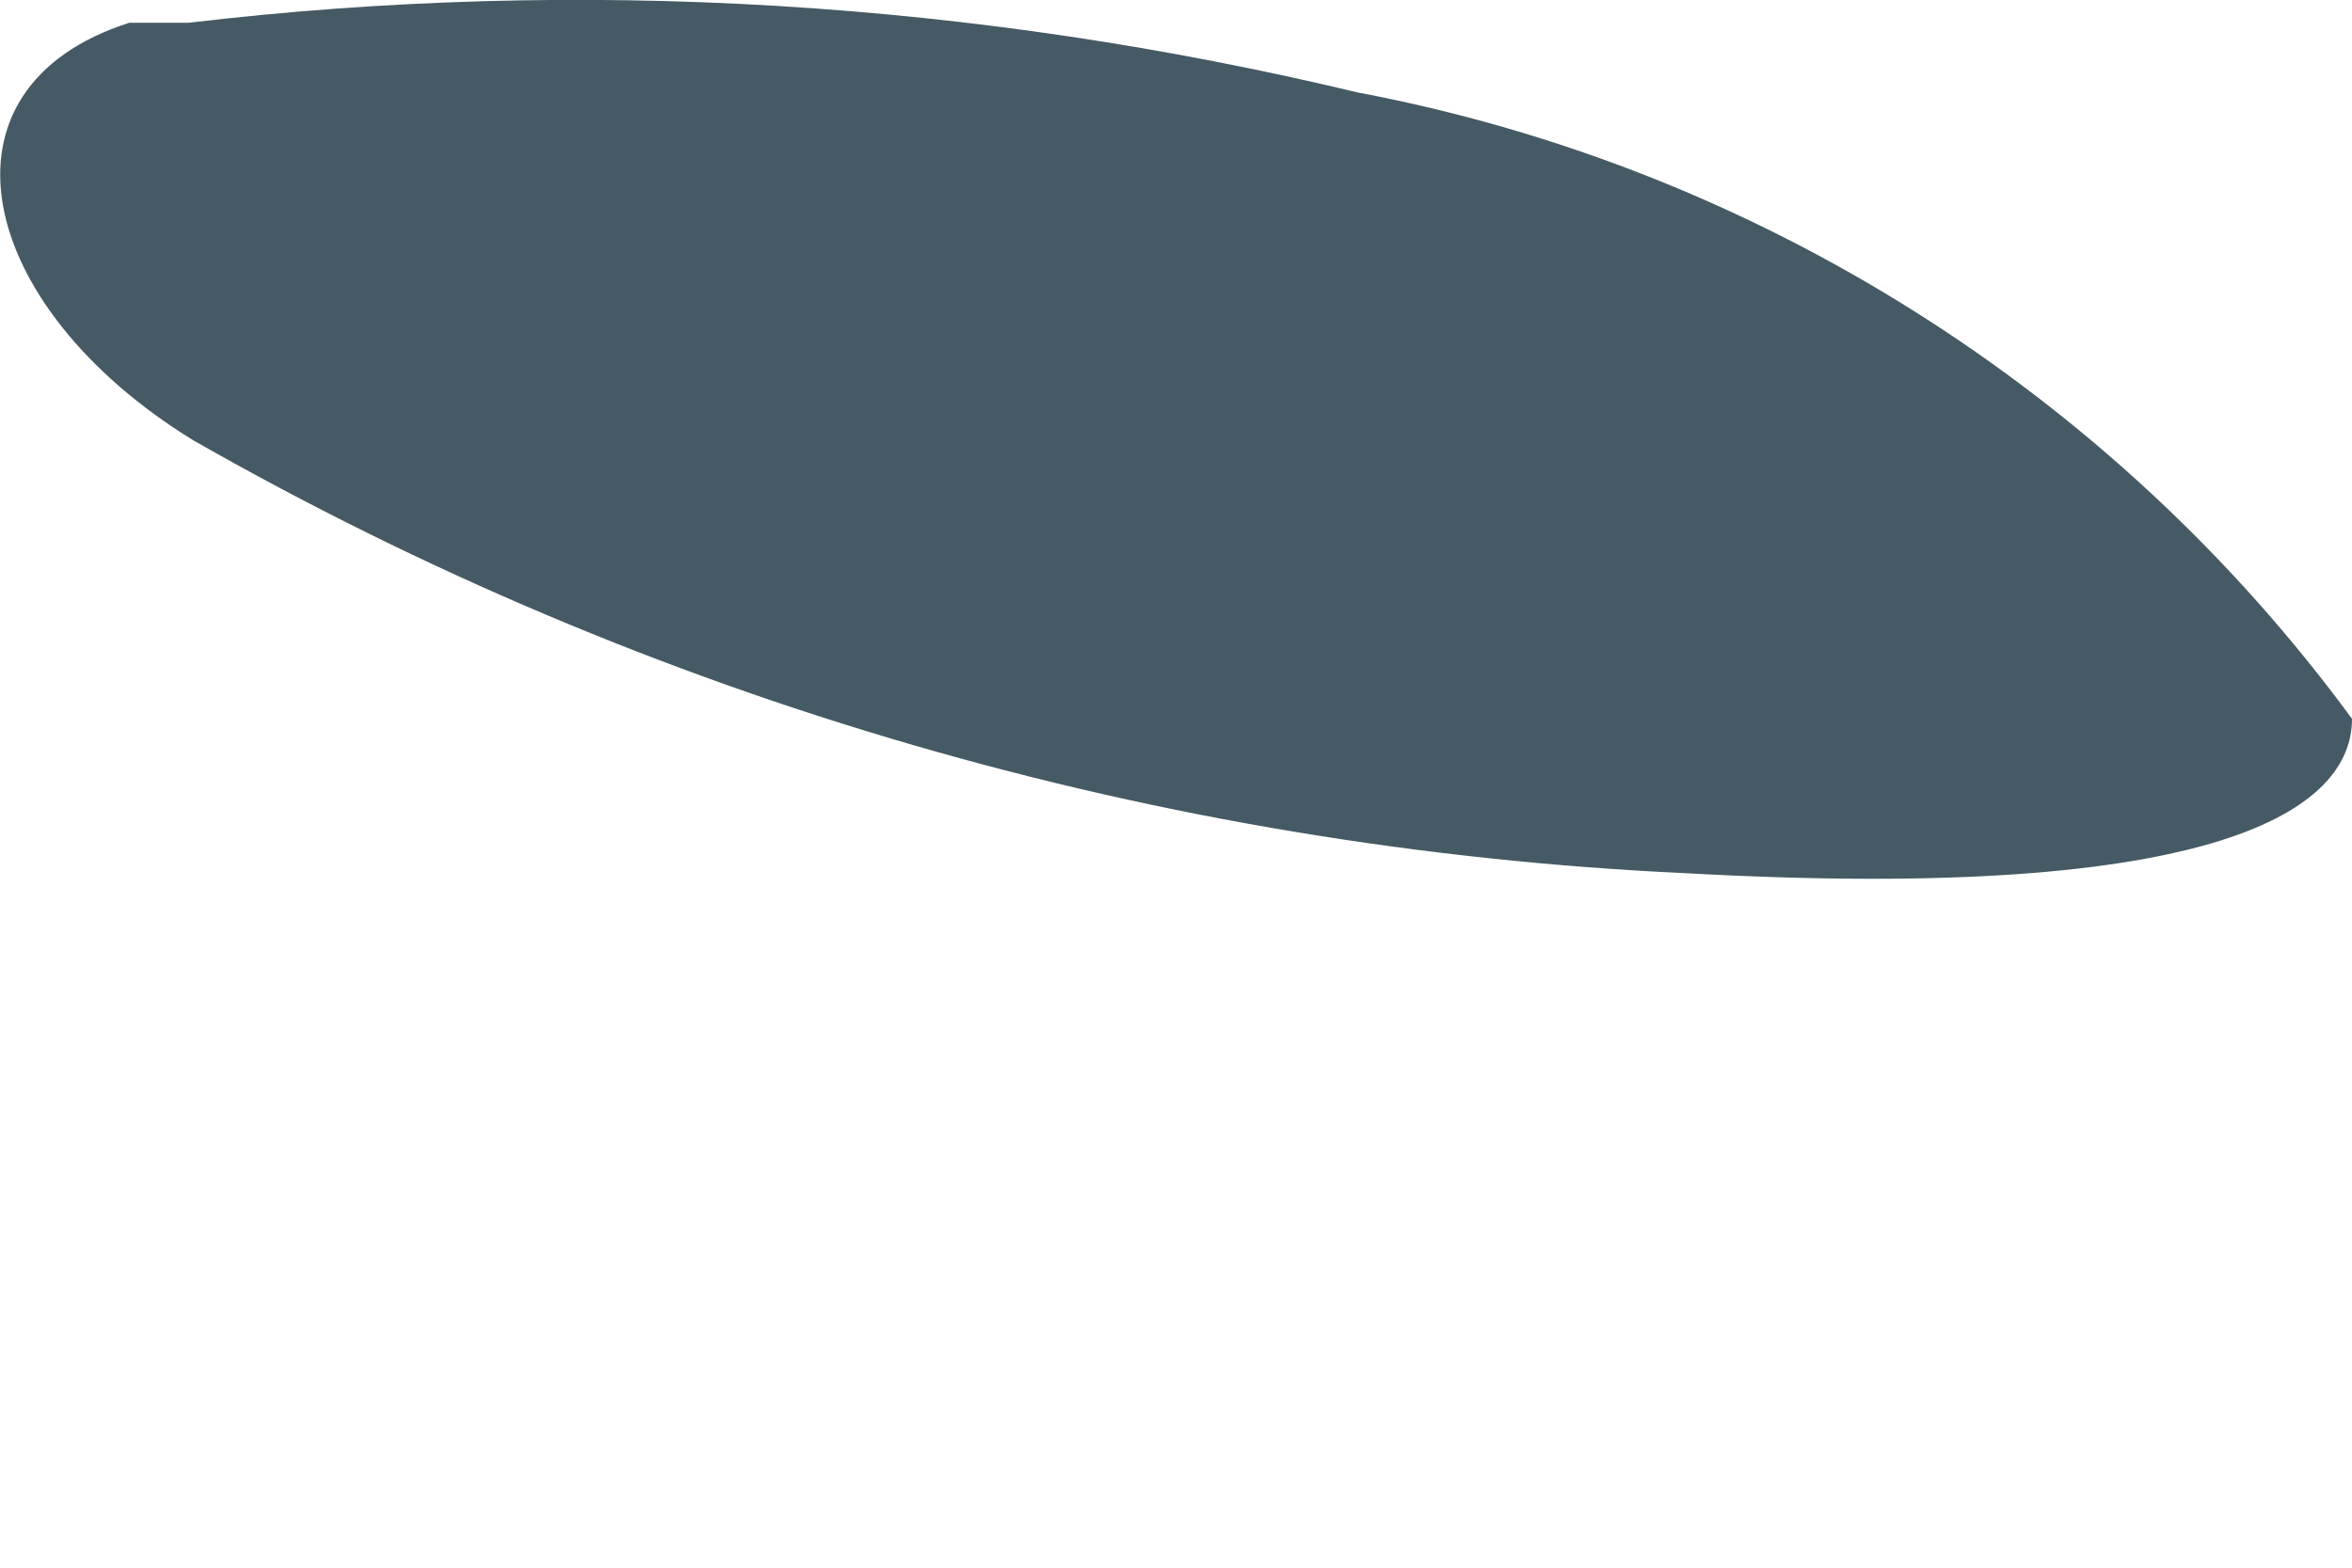 <svg width="3" height="2" viewBox="0 0 3 2" fill="none" xmlns="http://www.w3.org/2000/svg">
<path d="M0.165 0.029H0.241C0.739 -0.03 1.244 0.001 1.732 0.118C2.24 0.214 2.694 0.5 3 0.917C3 1.031 2.835 1.152 2.15 1.114C1.481 1.083 0.829 0.894 0.247 0.562C-0.032 0.391 -0.095 0.112 0.165 0.029Z" fill="#455A64"/>
</svg>
